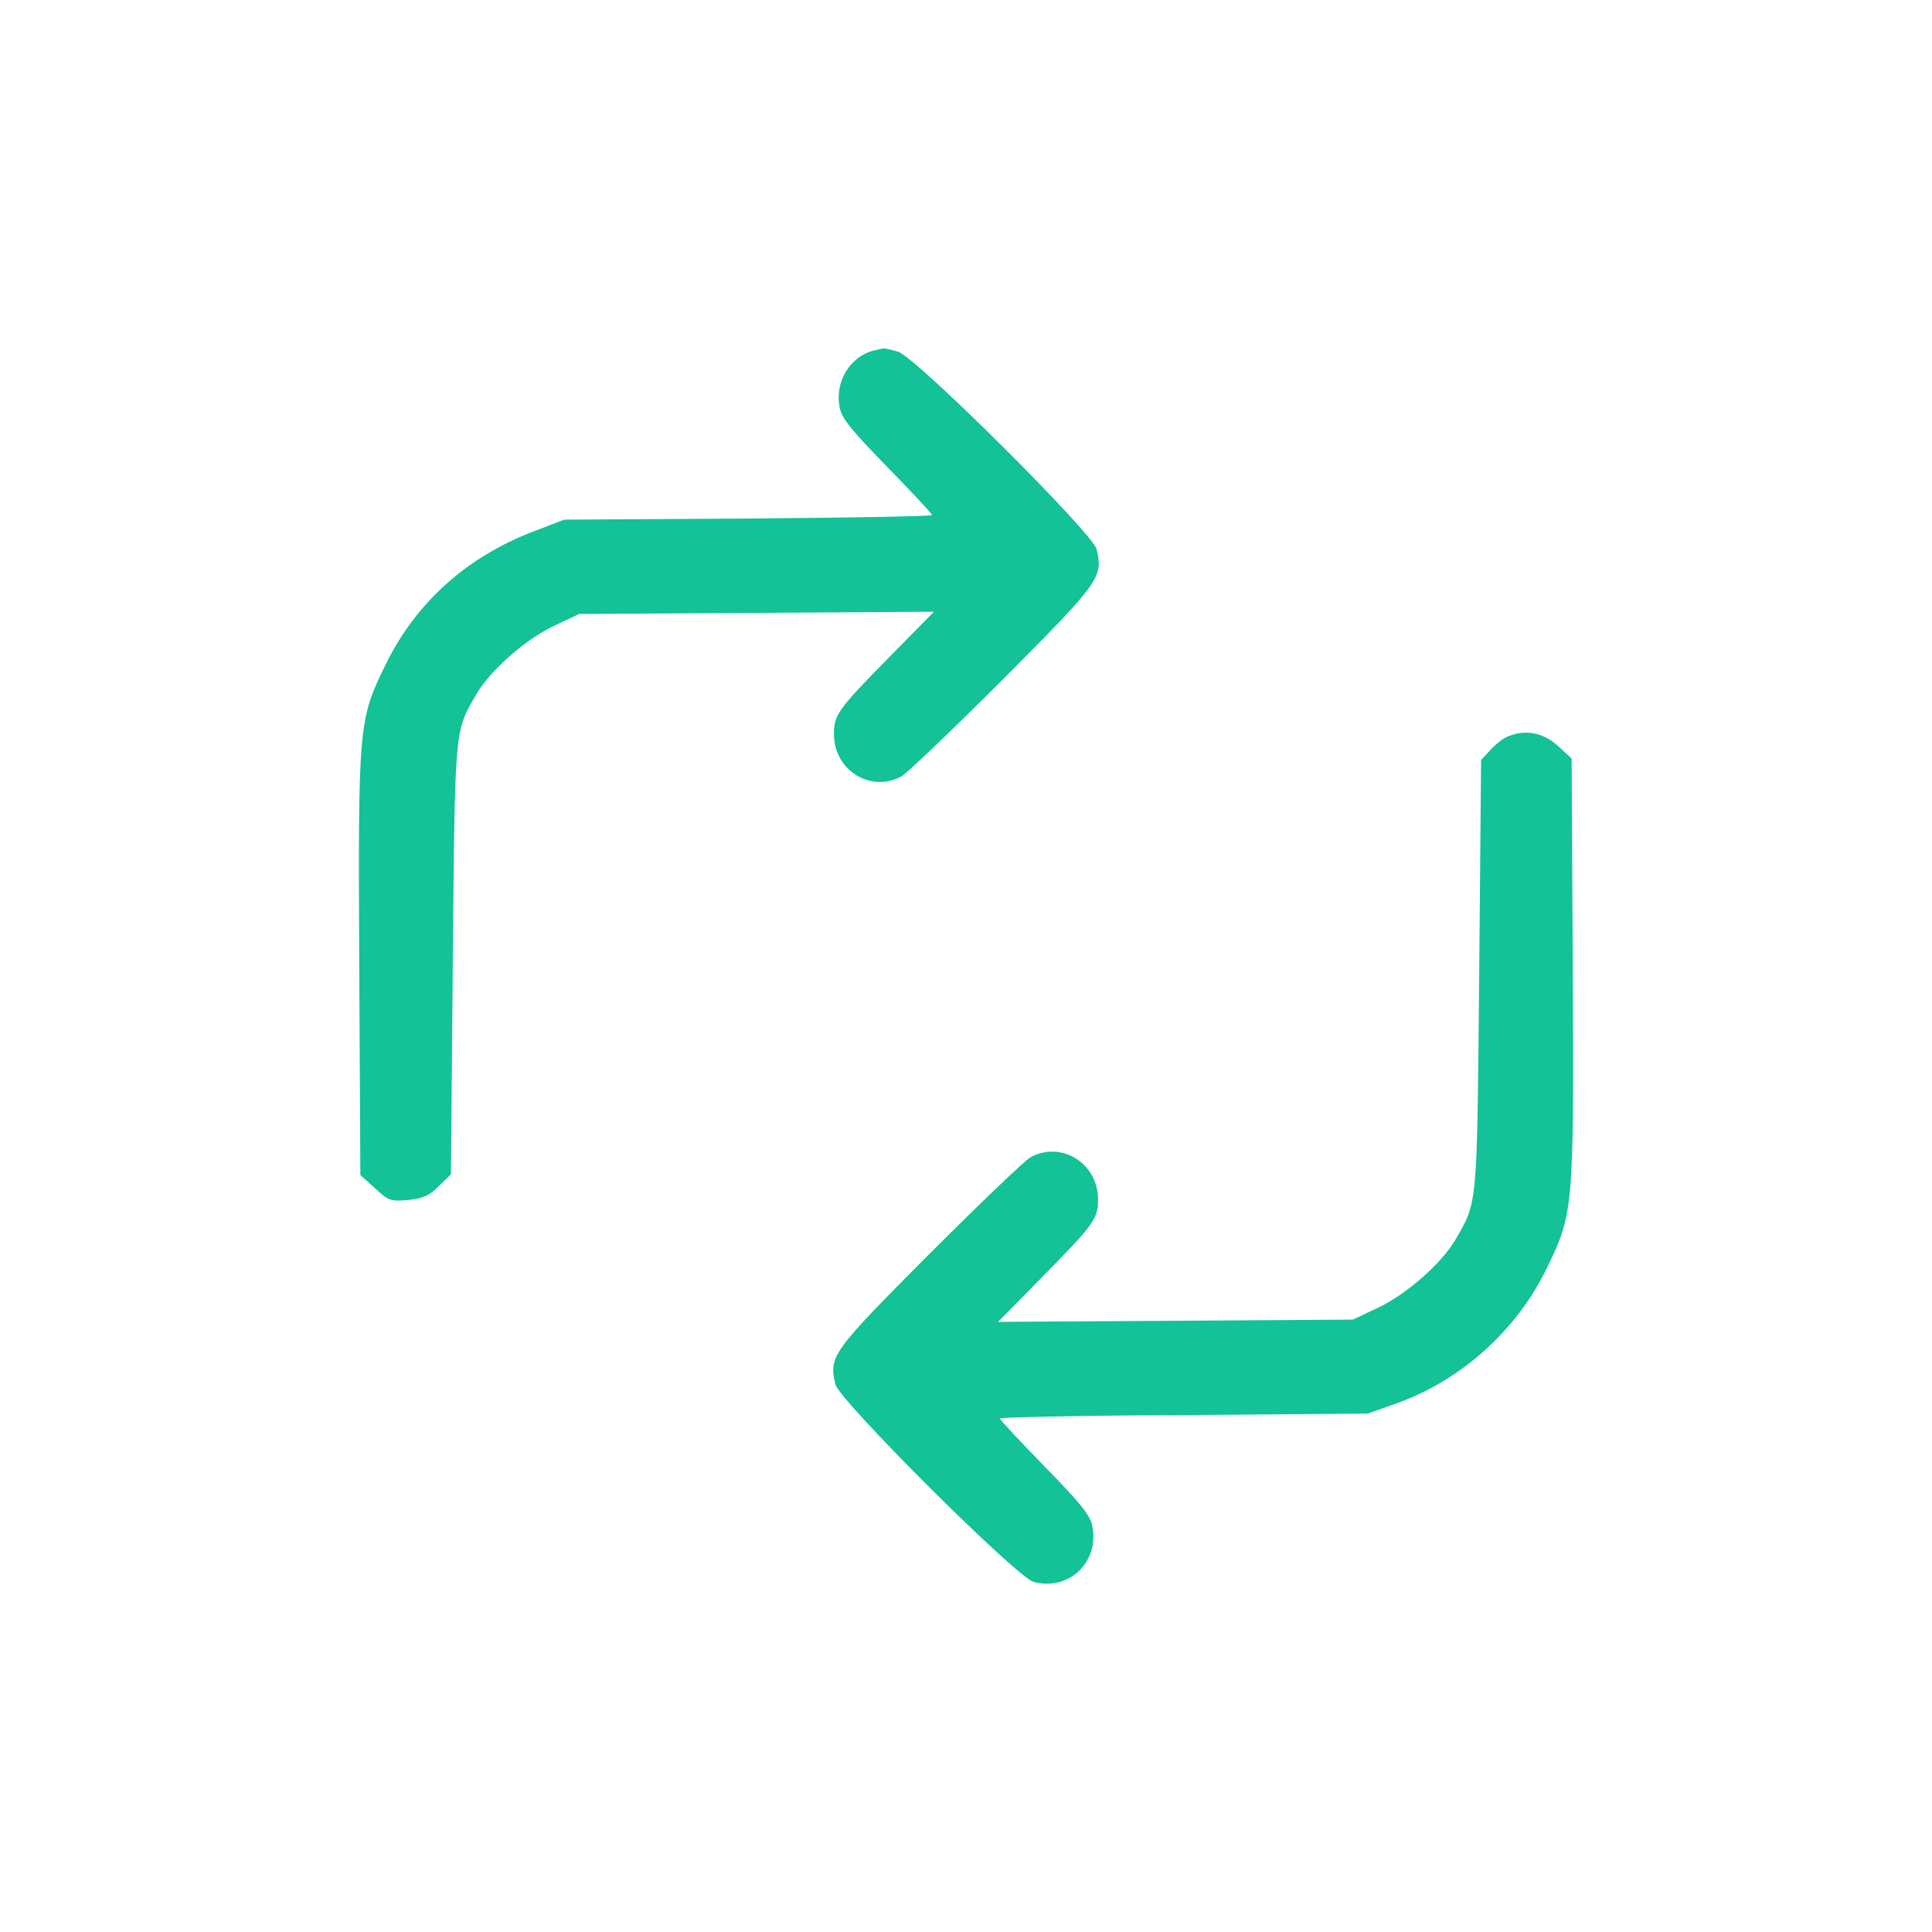<svg version="1.1" xmlns="http://www.w3.org/2000/svg" xmlns:xlink="http://www.w3.org/1999/xlink" width="512pt" height="512pt" viewBox="0,0,256,256"><g fill="#13c296" fill-rule="nonzero" stroke="none" stroke-width="1" stroke-linecap="butt" stroke-linejoin="miter" stroke-miterlimit="10" stroke-dasharray="" stroke-dashoffset="0" font-family="none" font-weight="none" font-size="none" text-anchor="none" style="mix-blend-mode: normal"><g transform="translate(0,0.105) scale(0.5,0.5)"><g transform="translate(0,512) scale(0.1,-0.1)"><path d="M2315,4193c-63,-16 -103,-83 -90,-150c5,-29 32,-62 126,-158c65,-67 119,-124 119,-128c0,-3 -219,-7 -487,-9l-488,-3l-83,-32c-175,-67 -309,-188 -388,-348c-74,-150 -75,-159 -72,-796l3,-561l39,-35c35,-33 42,-35 88,-31c39,4 57,12 81,37l32,31l5,573c6,622 4,598 64,702c37,62 128,142 203,178l68,32l470,3l470,3l-116,-118c-138,-140 -149,-155 -149,-206c0,-96 96,-156 178,-113c15,8 136,124 270,258c258,259 266,270 248,345c-11,43 -480,510 -526,523c-19,6 -37,9 -40,9c-3,-1 -14,-4 -25,-6z"></path><path d="M3995,3170c-11,-4 -31,-20 -45,-35l-25,-27l-5,-571c-6,-622 -4,-598 -64,-702c-37,-62 -128,-142 -203,-178l-68,-32l-470,-3l-470,-3l116,118c138,140 149,155 149,206c0,96 -96,156 -178,113c-15,-8 -136,-124 -270,-258c-258,-259 -266,-270 -248,-345c11,-43 480,-511 525,-523c93,-25 174,51 156,147c-5,29 -32,62 -126,158c-65,67 -119,124 -119,128c0,3 219,8 488,9l487,4l79,28c168,61 313,191 392,351c74,150 75,159 72,796l-3,561l-37,34c-39,35 -86,44 -133,24z"></path></g></g></g></svg>